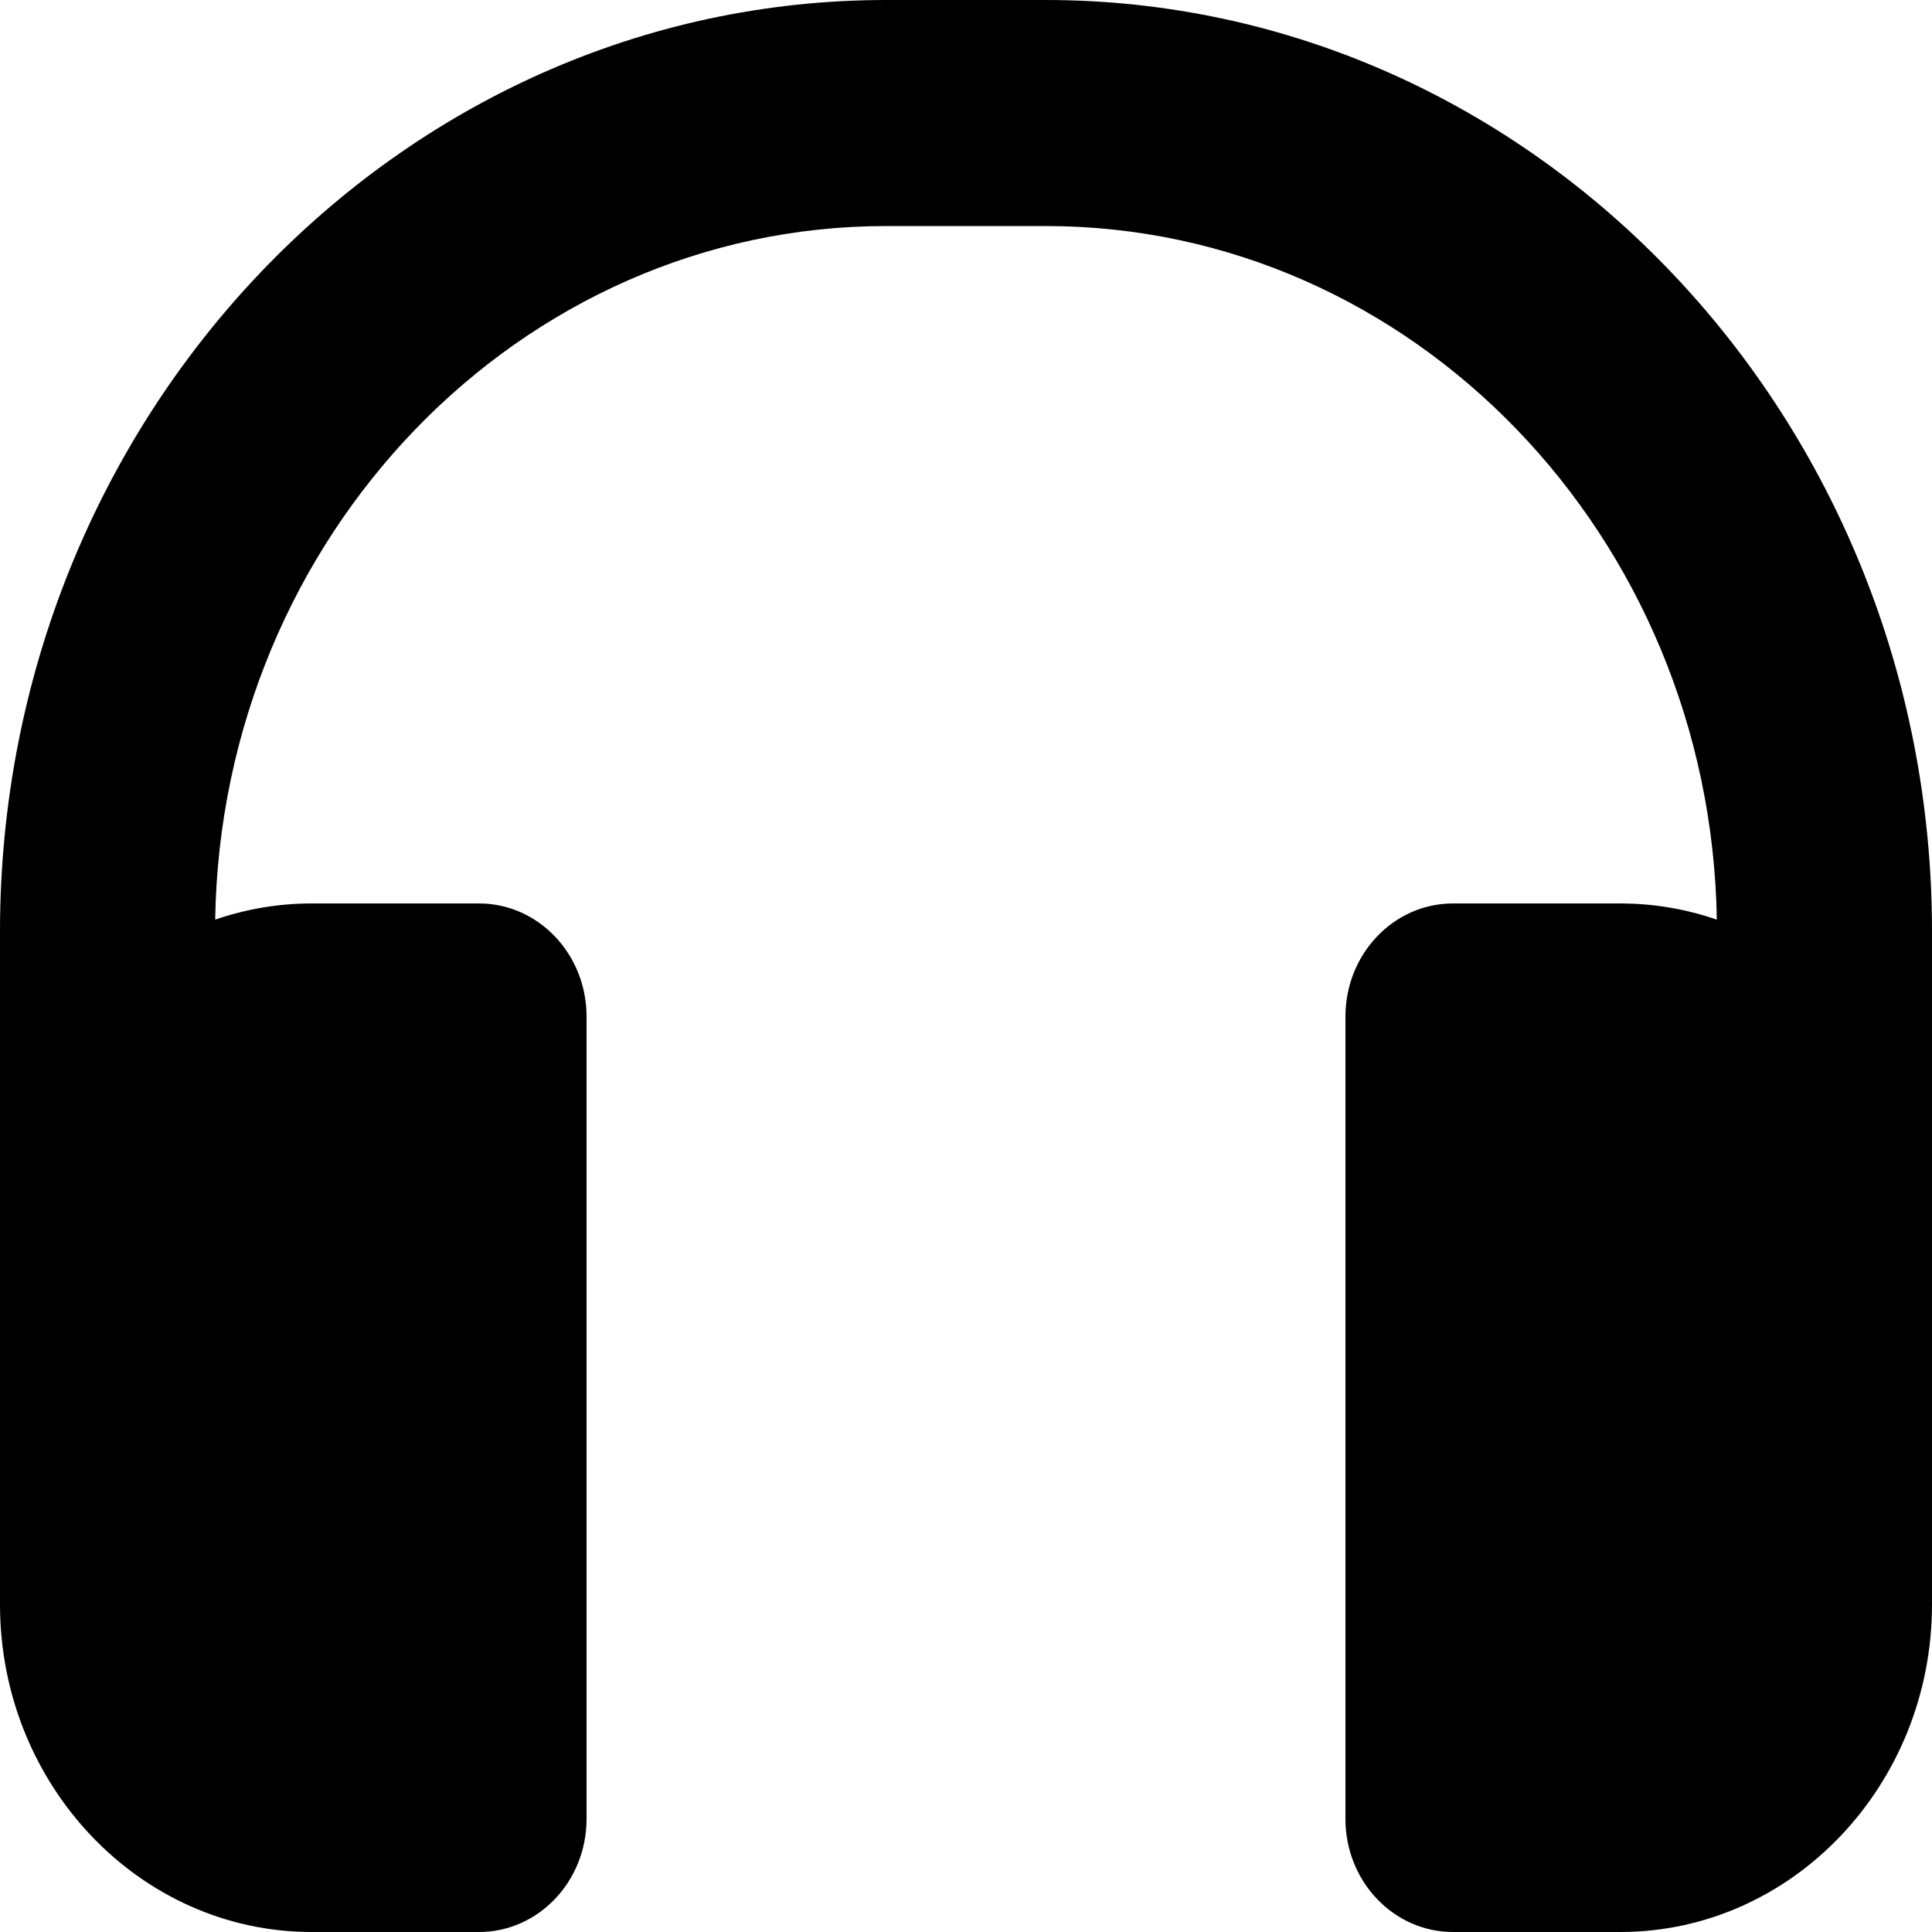 <svg width="32" height="32" viewBox="0 0 32 32" fill="none" xmlns="http://www.w3.org/2000/svg">
<path d="M17.321 0H14.679C6.585 0 0 6.922 0 15.43V20.39V22.479V26.574C0 29.566 2.316 32 5.162 32H7.934C8.917 32 9.715 31.162 9.715 30.128V16.836C9.715 15.803 8.917 14.964 7.934 14.964H5.162C4.604 14.964 4.067 15.059 3.564 15.232C3.666 8.879 8.612 3.744 14.679 3.744H17.321C23.388 3.744 28.334 8.879 28.436 15.232C27.933 15.059 27.396 14.964 26.838 14.964H24.066C23.082 14.964 22.285 15.803 22.285 16.836V30.128C22.285 31.162 23.083 32 24.066 32H26.838C29.684 32 32 29.566 32 26.574V22.479V20.39V15.43C32 6.922 25.415 0 17.321 0Z" fill="black"/>
</svg>
